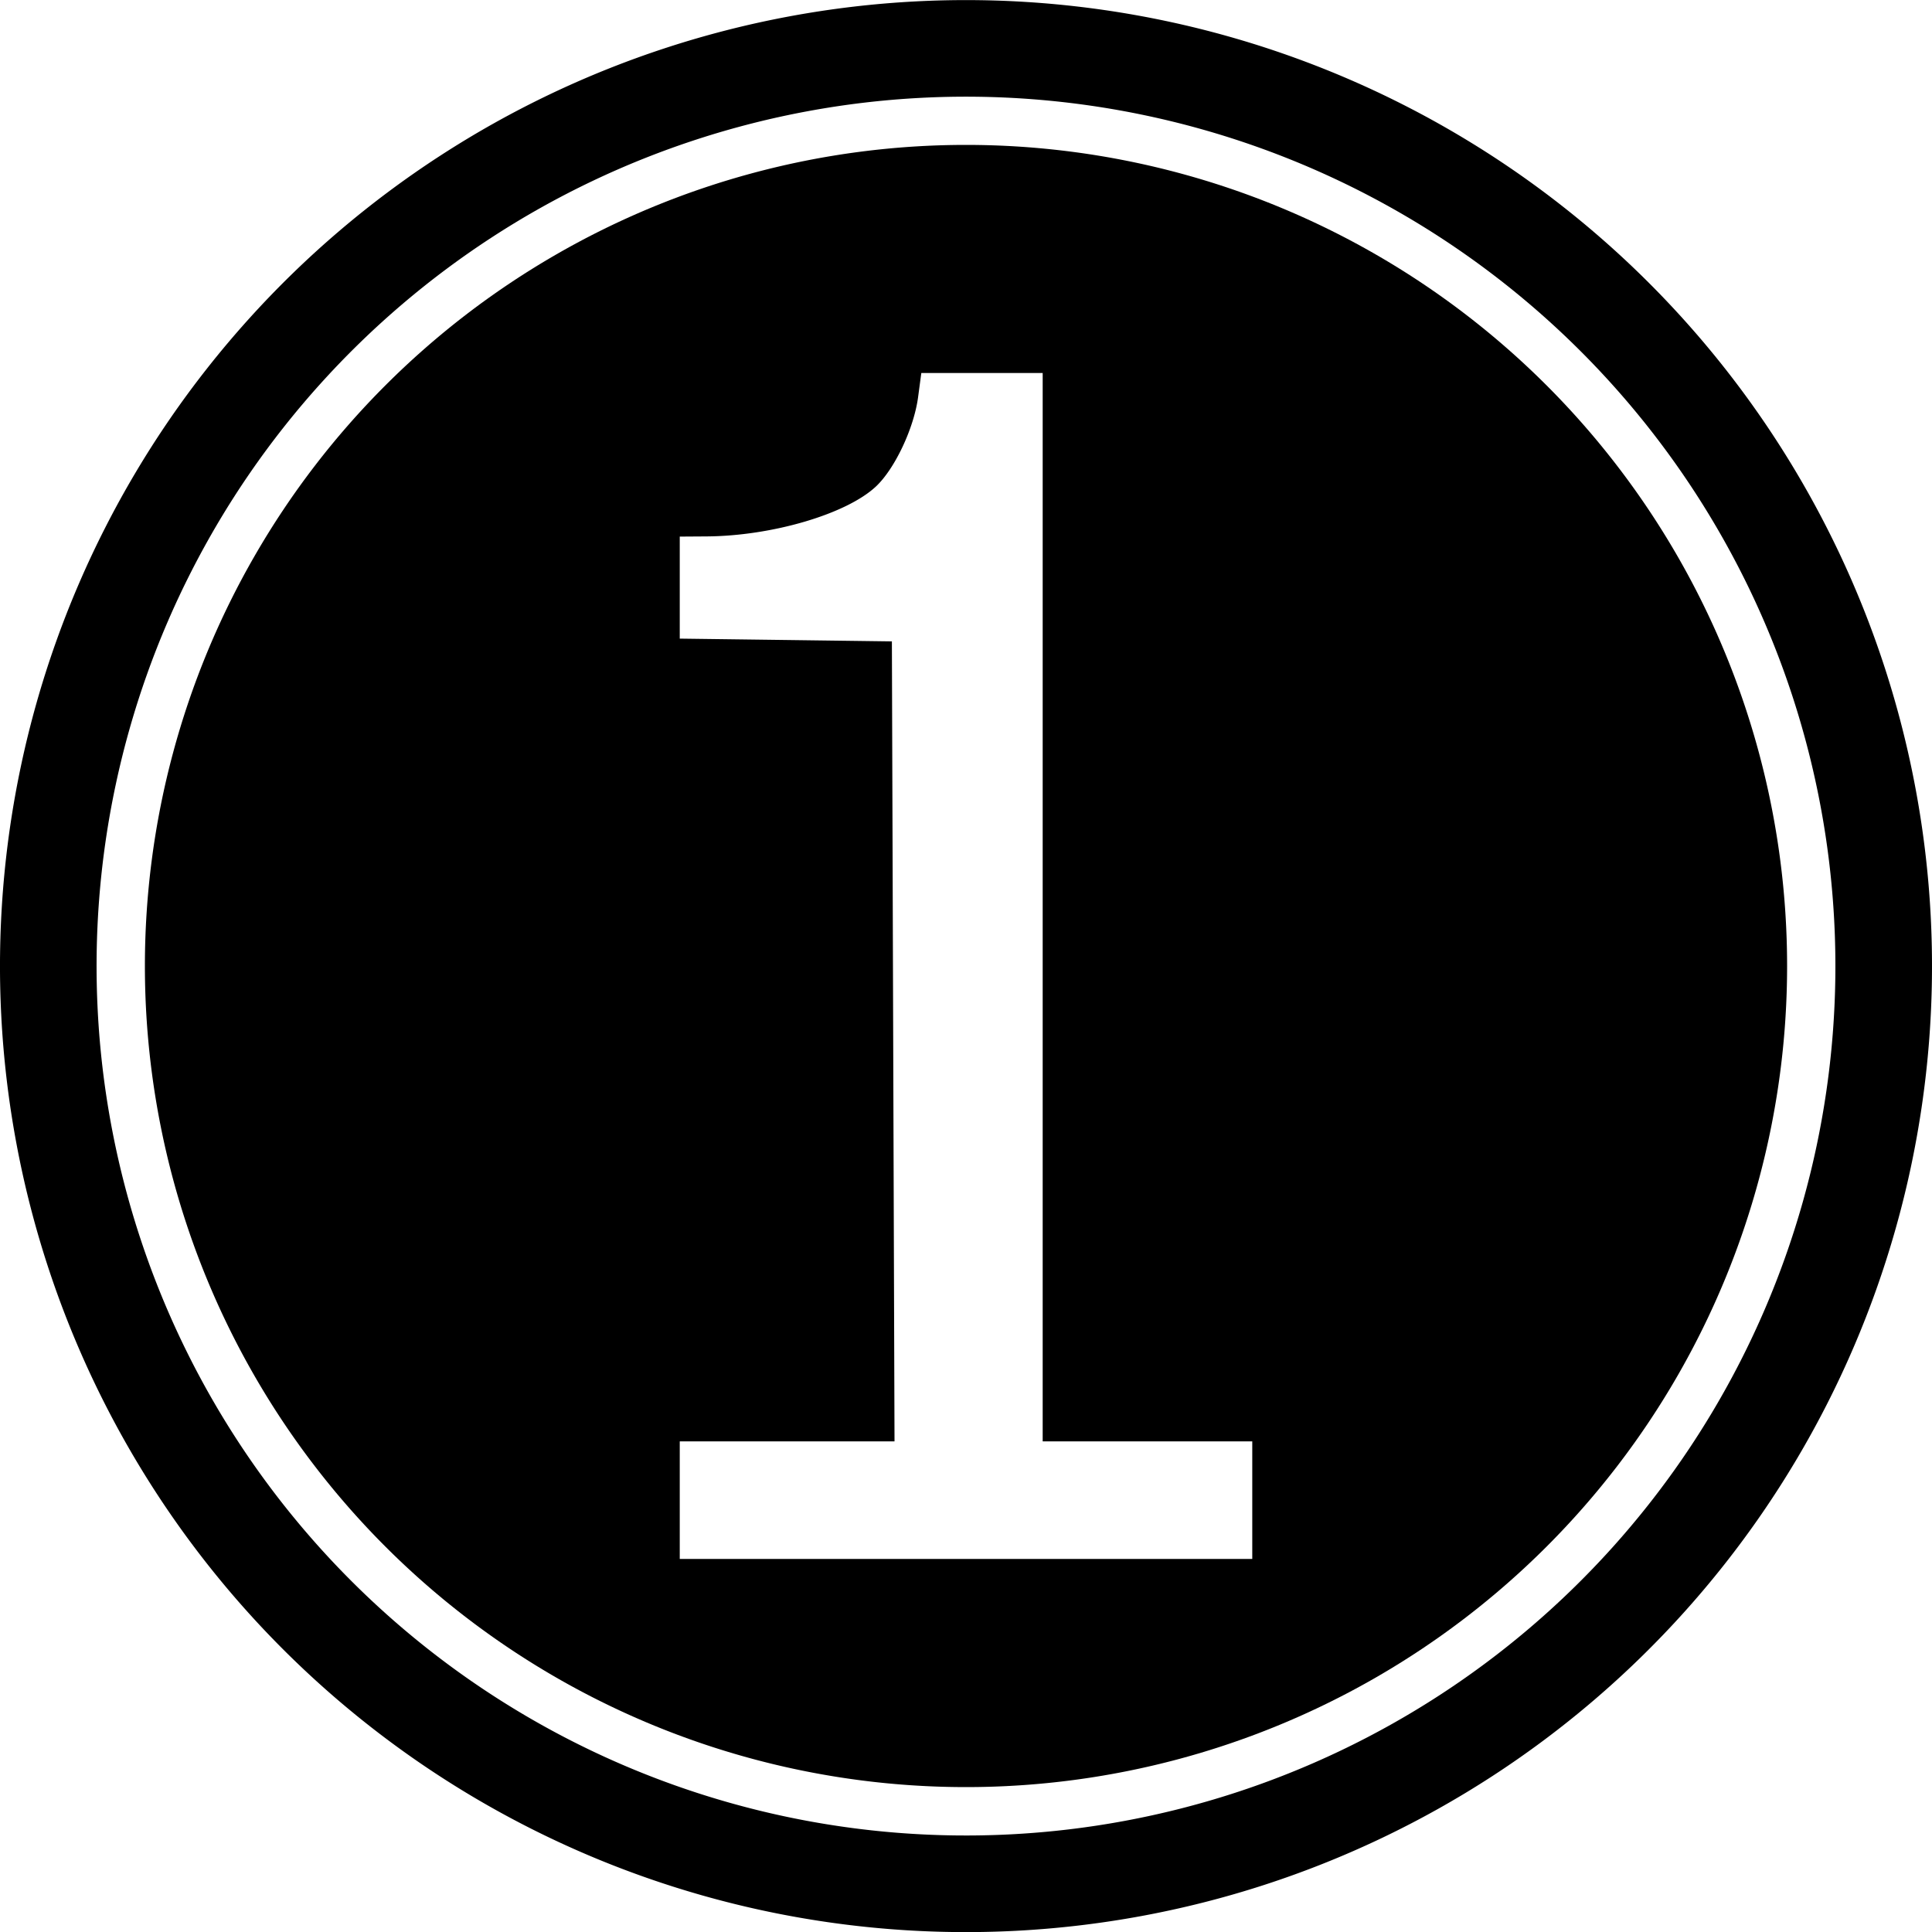 <?xml version="1.0" encoding="UTF-8"?>
<svg version="1.1" viewBox="0 0 100 100" xmlns="http://www.w3.org/2000/svg" xmlns:cc="http://creativecommons.org/ns#" xmlns:dc="http://purl.org/dc/elements/1.1/" xmlns:rdf="http://www.w3.org/1999/02/22-rdf-syntax-ns#">
 <g class="coin" transform="translate(-56 -321.08)" fill-rule="evenodd">
  <path d="m90.555 323.53a50 50 0 0 0 -32.11 63 50 50 0 0 0 63 32.11 50 50 0 0 0 32.11 -63 50 50 0 0 0 -63 -32.11zm1.544 4.755a45 45 0 0 1 56.7 28.899 45 45 0 0 1 -28.899 56.7 45 45 0 0 1 -56.7 -28.899 45 45 0 0 1 28.899 -56.7z" stroke-width=".342"/>
  <path d="m106 328.58a42.5 42.5 0 0 0 -42.5 42.5 42.5 42.5 0 0 0 42.5 42.5 42.5 42.5 0 0 0 42.5 -42.5 42.5 42.5 0 0 0 -42.5 -42.5zm-2.313 11.808h6.282v55.298h10.848v6.085h-29.633v-6.085h11.116l-0.068-20.704-0.068-20.704-5.49-0.072-5.49-0.071v-5.281l1.389-9e-3c3.394-0.023 7.242-1.157 8.765-2.584 0.975-0.914 1.964-3.008 2.181-4.616z" stroke-width=".256"/>
 </g>
</svg>
